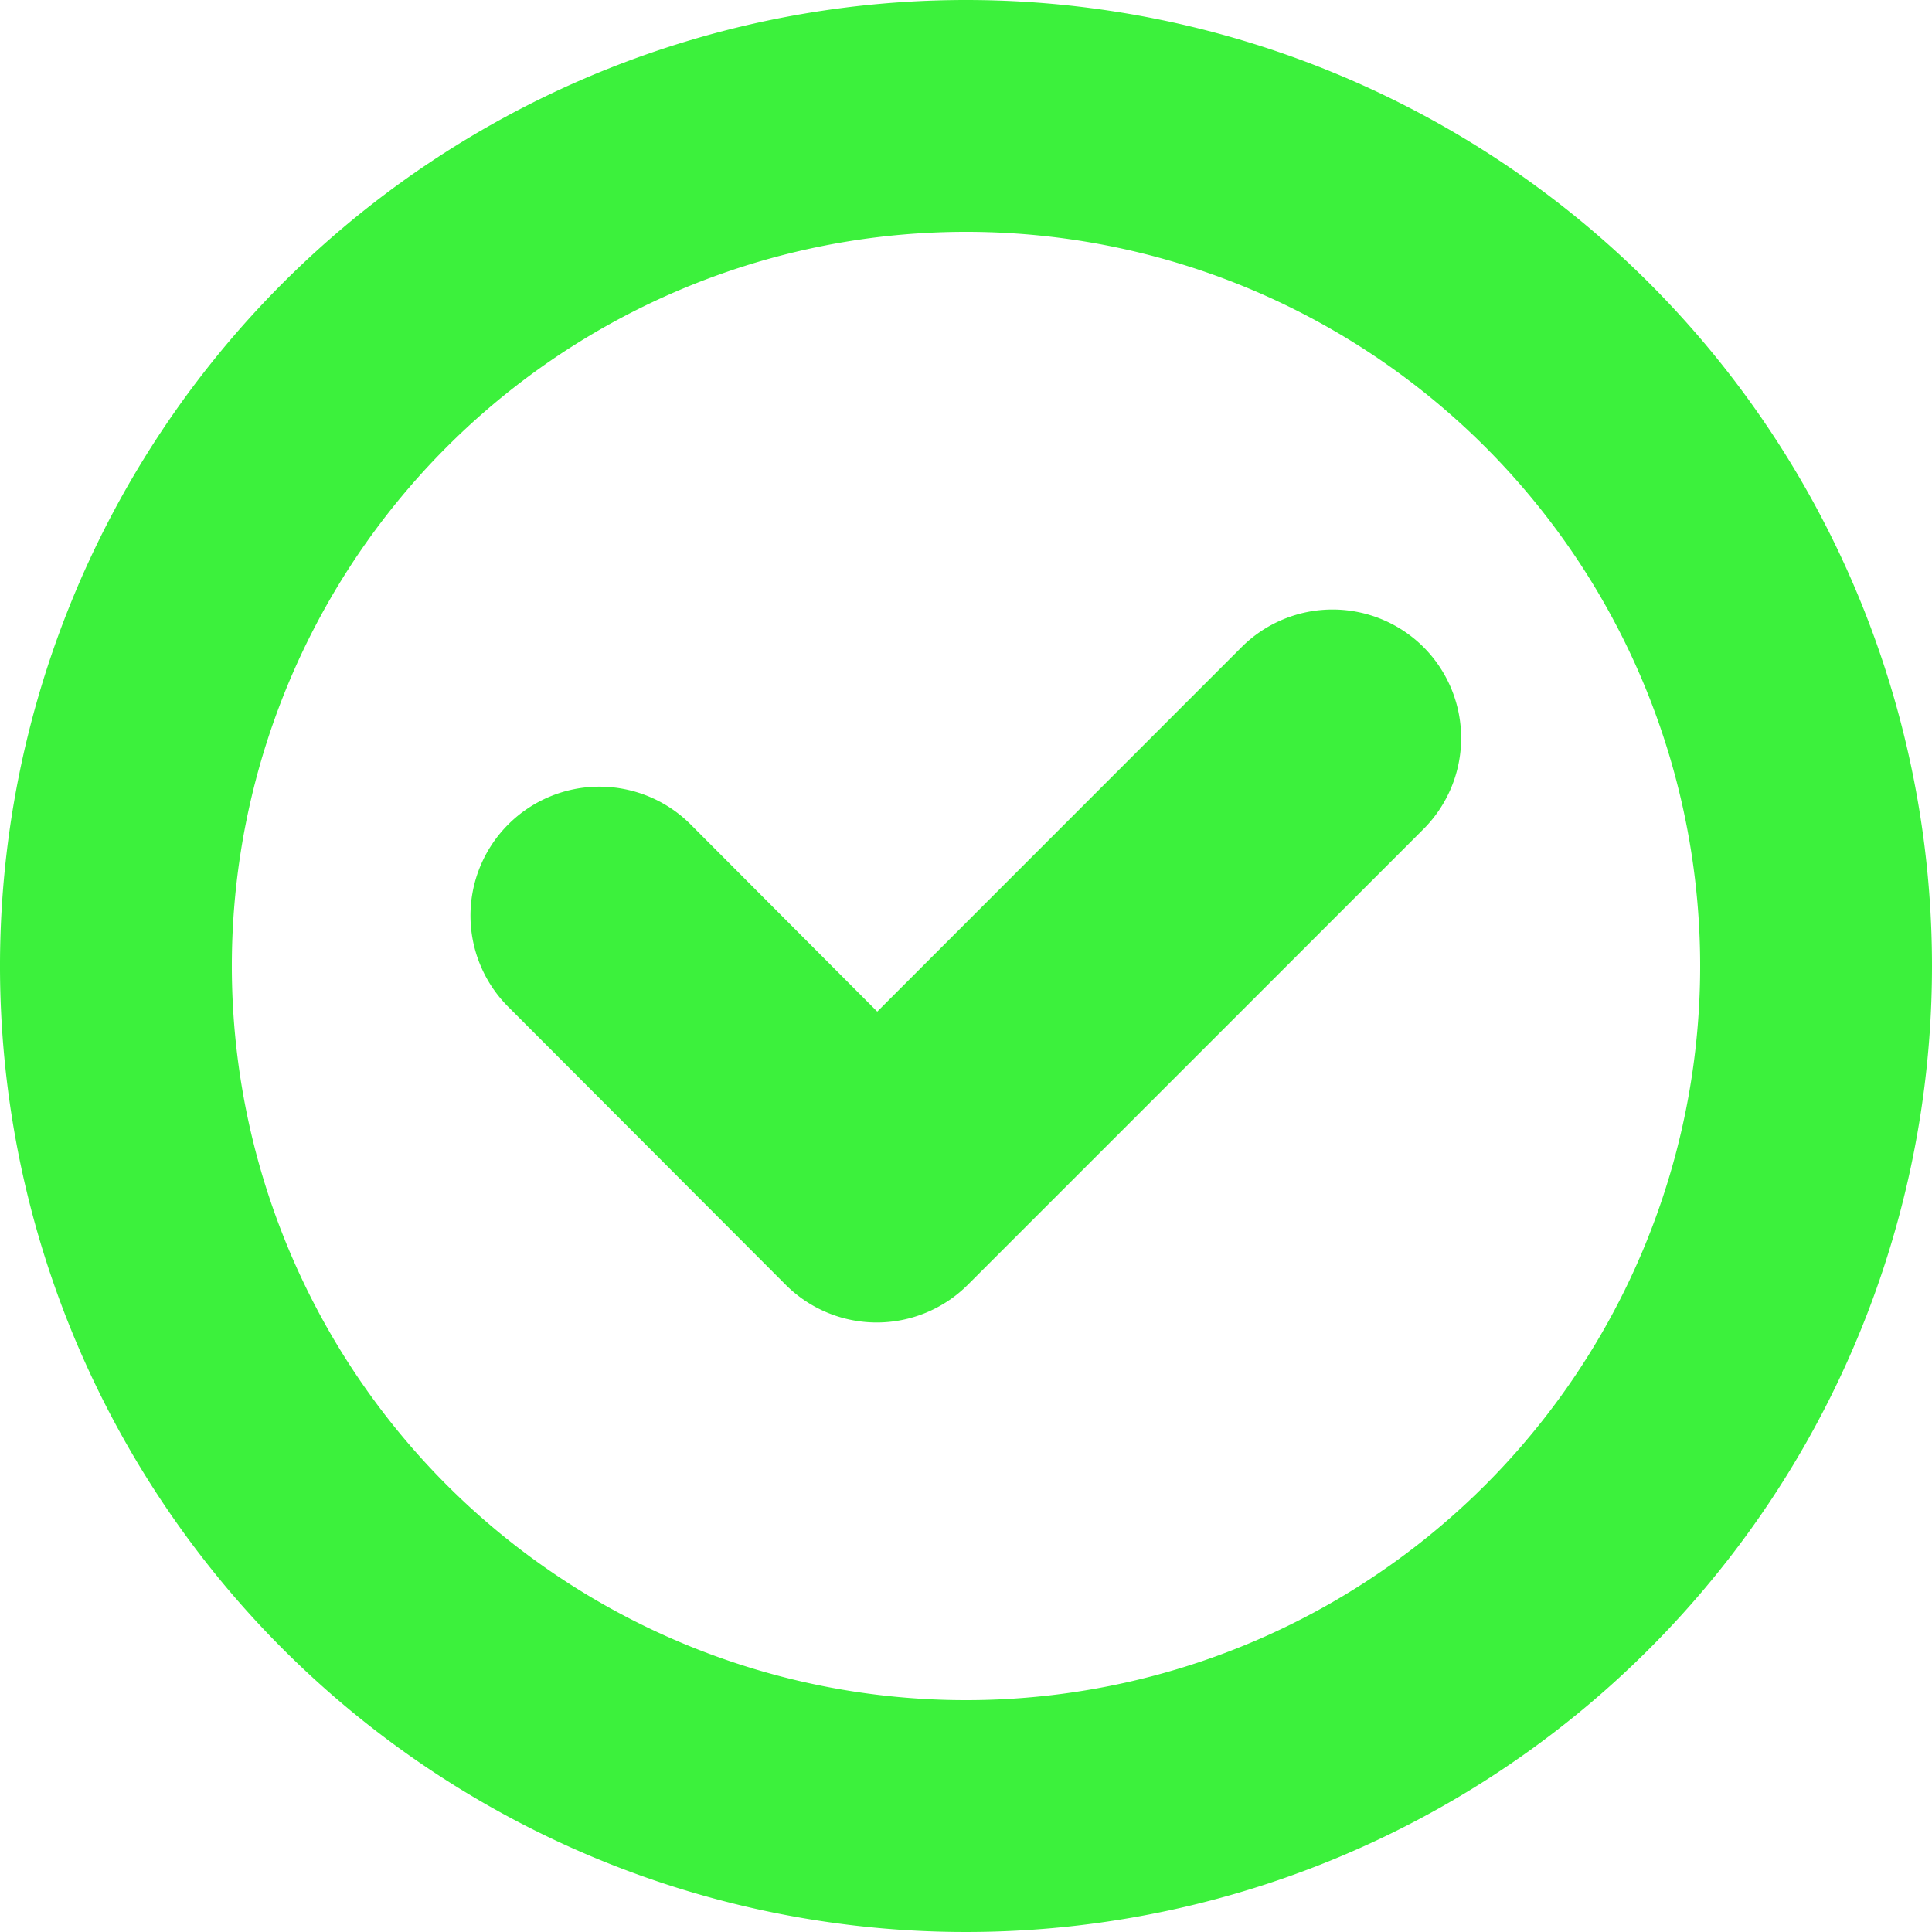 <?xml version="1.0" standalone="no"?><!DOCTYPE svg PUBLIC "-//W3C//DTD SVG 1.1//EN" "http://www.w3.org/Graphics/SVG/1.1/DTD/svg11.dtd"><svg t="1500522385087" class="icon" style="" viewBox="0 0 1024 1024" version="1.1" xmlns="http://www.w3.org/2000/svg" p-id="18648" xmlns:xlink="http://www.w3.org/1999/xlink" width="48" height="48"><defs><style type="text/css"></style></defs><path d="M512 0a512 512 0 1 0 512 512A512 512 0 0 0 512 0z m0 901.12a389.12 389.12 0 1 1 389.12-389.12 389.12 389.12 0 0 1-389.12 389.12z" fill="#3cf13c" p-id="18649"></path><path d="M754.551 343.04a68.267 68.267 0 0 0-96.529 0L464.964 536.166 365.978 436.907a68.267 68.267 0 0 0-96.529 96.802L416.427 680.96a68.267 68.267 0 0 0 96.529 0l241.391-241.391a68.267 68.267 0 0 0 0.205-96.529z" fill="#3cf13c" p-id="18650"></path></svg>
